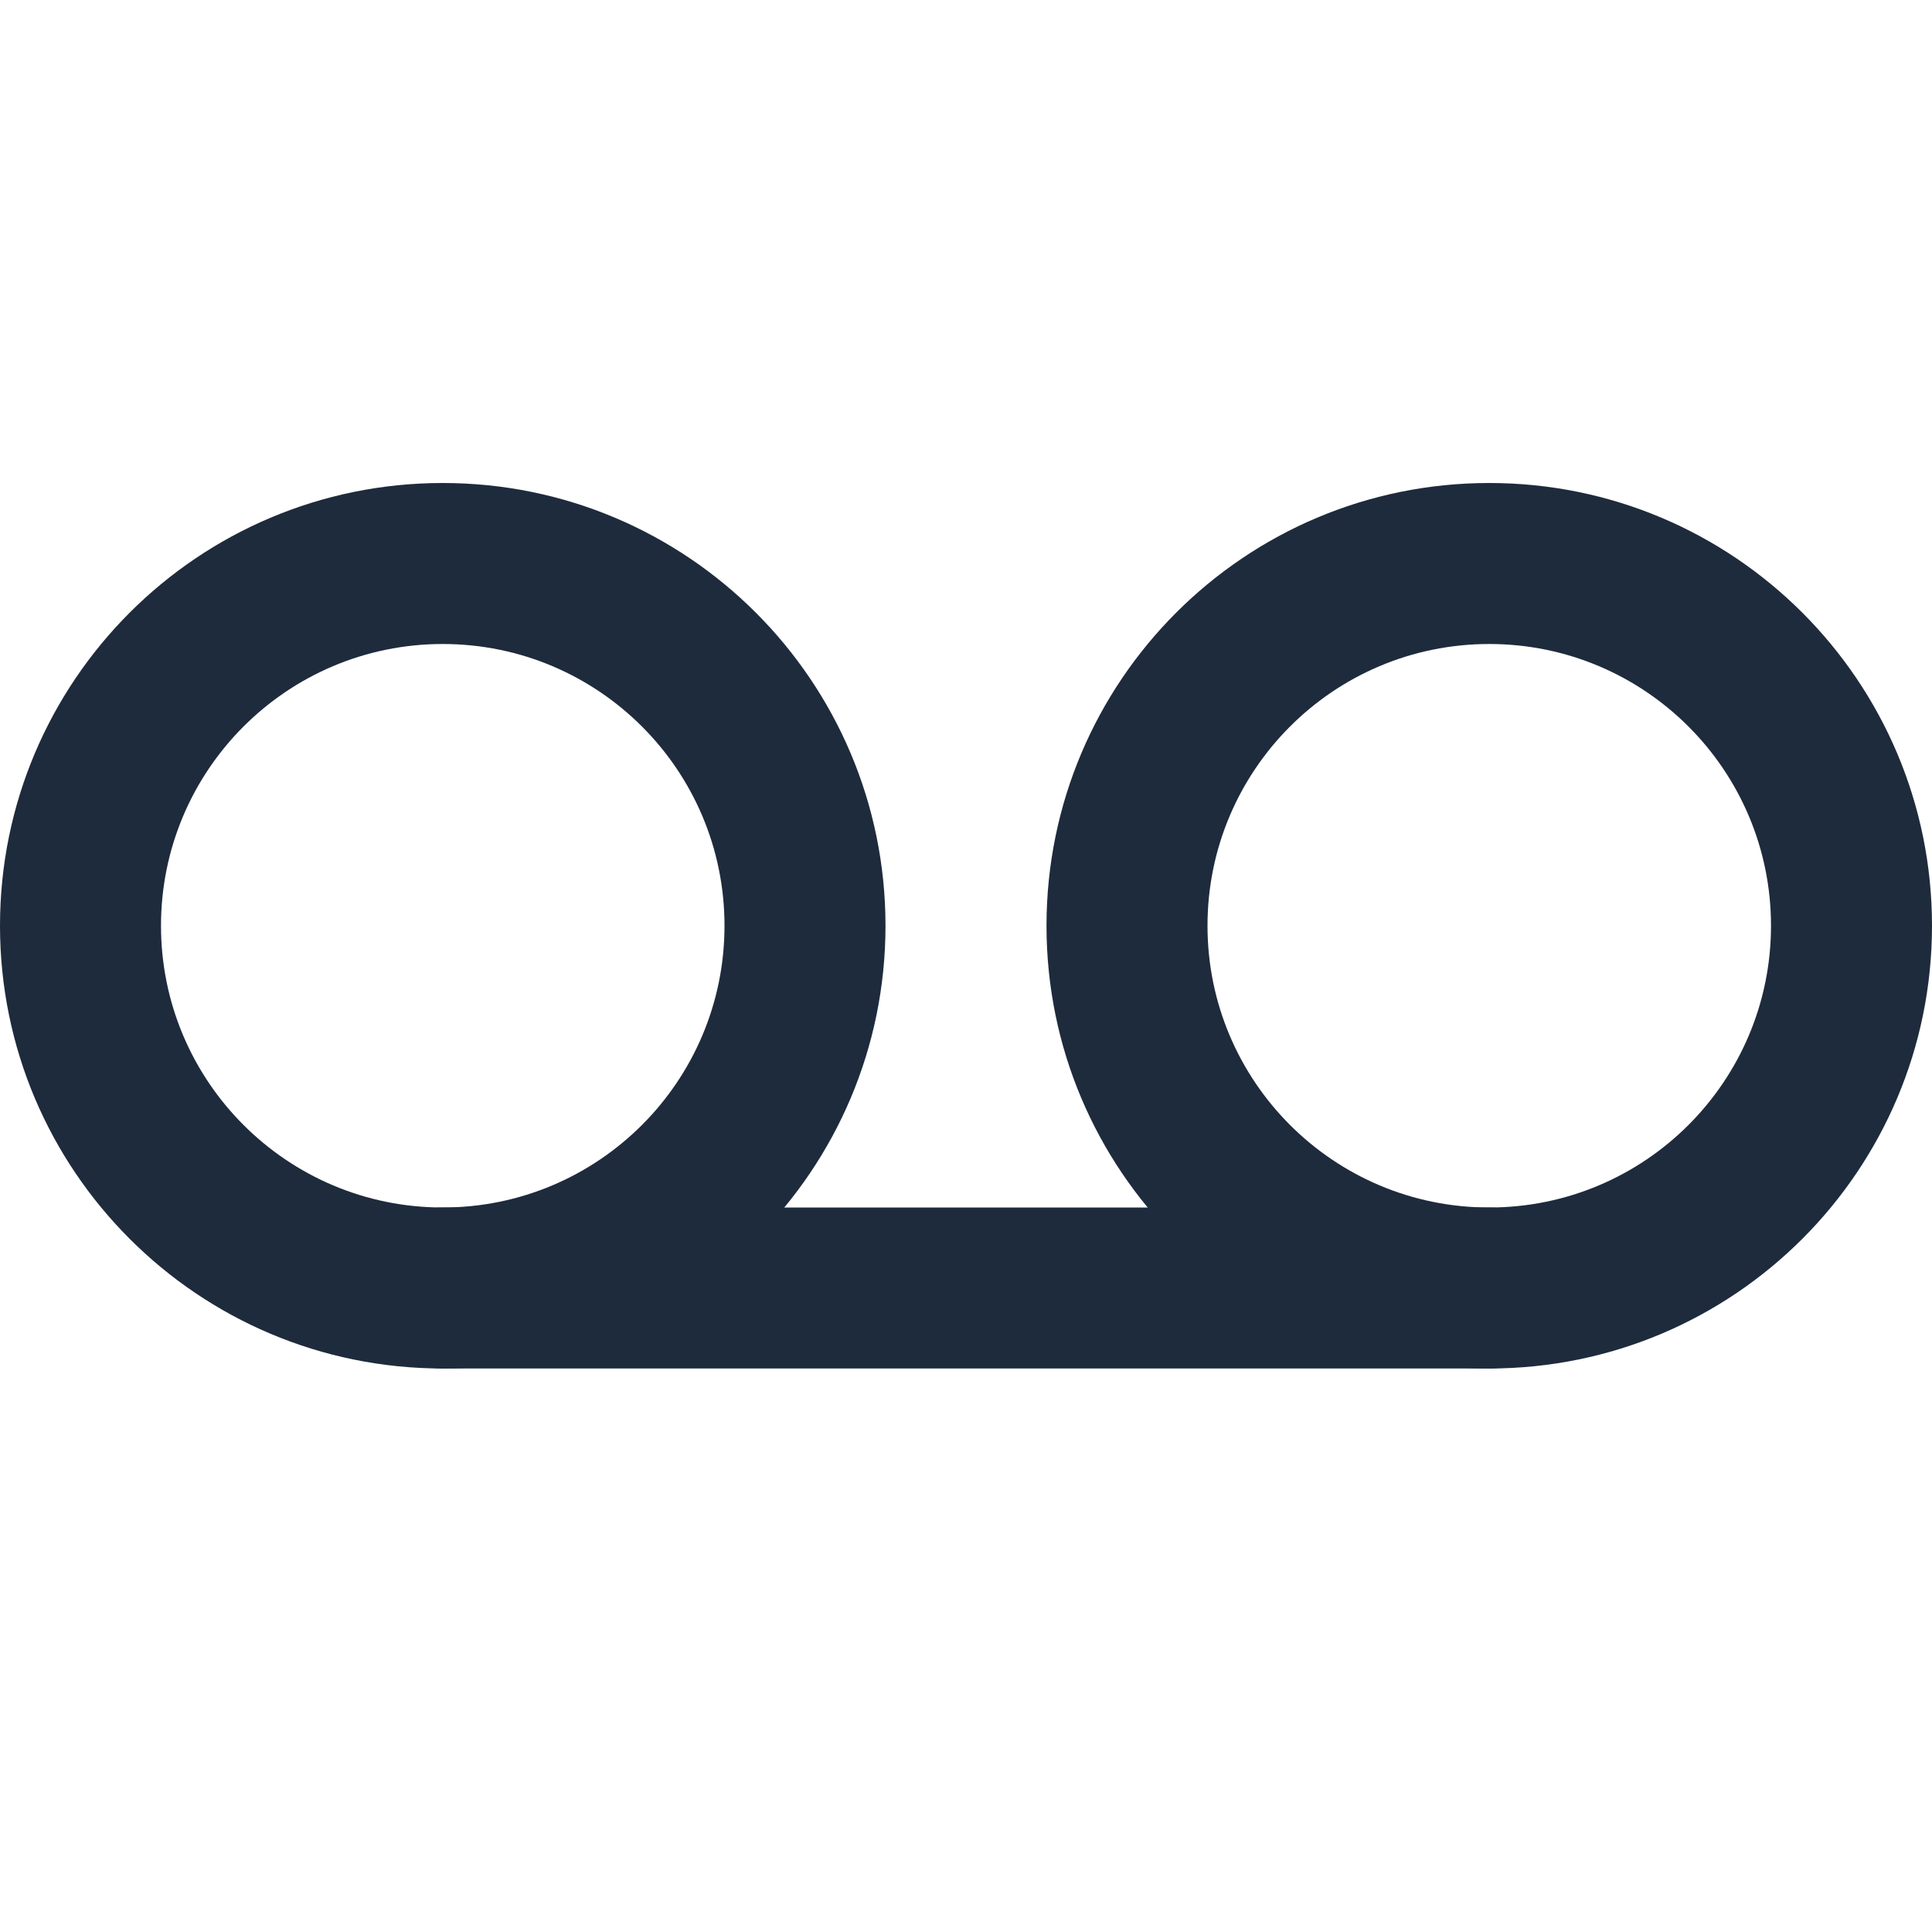 <svg width="24" height="24" viewBox="0 0 24 24" fill="none" xmlns="http://www.w3.org/2000/svg">
<path fill-rule="evenodd" clip-rule="evenodd" d="M5.5 8C3.567 8 2 9.567 2 11.5C2 13.433 3.567 15 5.5 15C7.433 15 9 13.433 9 11.5C9 9.567 7.433 8 5.5 8ZM0 11.5C0 8.462 2.462 6 5.5 6C8.538 6 11 8.462 11 11.5C11 14.538 8.538 17 5.5 17C2.462 17 0 14.538 0 11.5Z" fill="#1E2B3C"/>
<path fill-rule="evenodd" clip-rule="evenodd" d="M18.5 8C16.567 8 15 9.567 15 11.5C15 13.433 16.567 15 18.5 15C20.433 15 22 13.433 22 11.5C22 9.567 20.433 8 18.5 8ZM13 11.5C13 8.462 15.462 6 18.5 6C21.538 6 24 8.462 24 11.5C24 14.538 21.538 17 18.5 17C15.462 17 13 14.538 13 11.5Z" fill="#1E2B3C"/>
<path fill-rule="evenodd" clip-rule="evenodd" d="M4.5 16C4.5 15.448 4.948 15 5.5 15H18.5C19.052 15 19.5 15.448 19.5 16C19.5 16.552 19.052 17 18.5 17H5.5C4.948 17 4.5 16.552 4.5 16Z" fill="#1E2B3C"/>
</svg>
